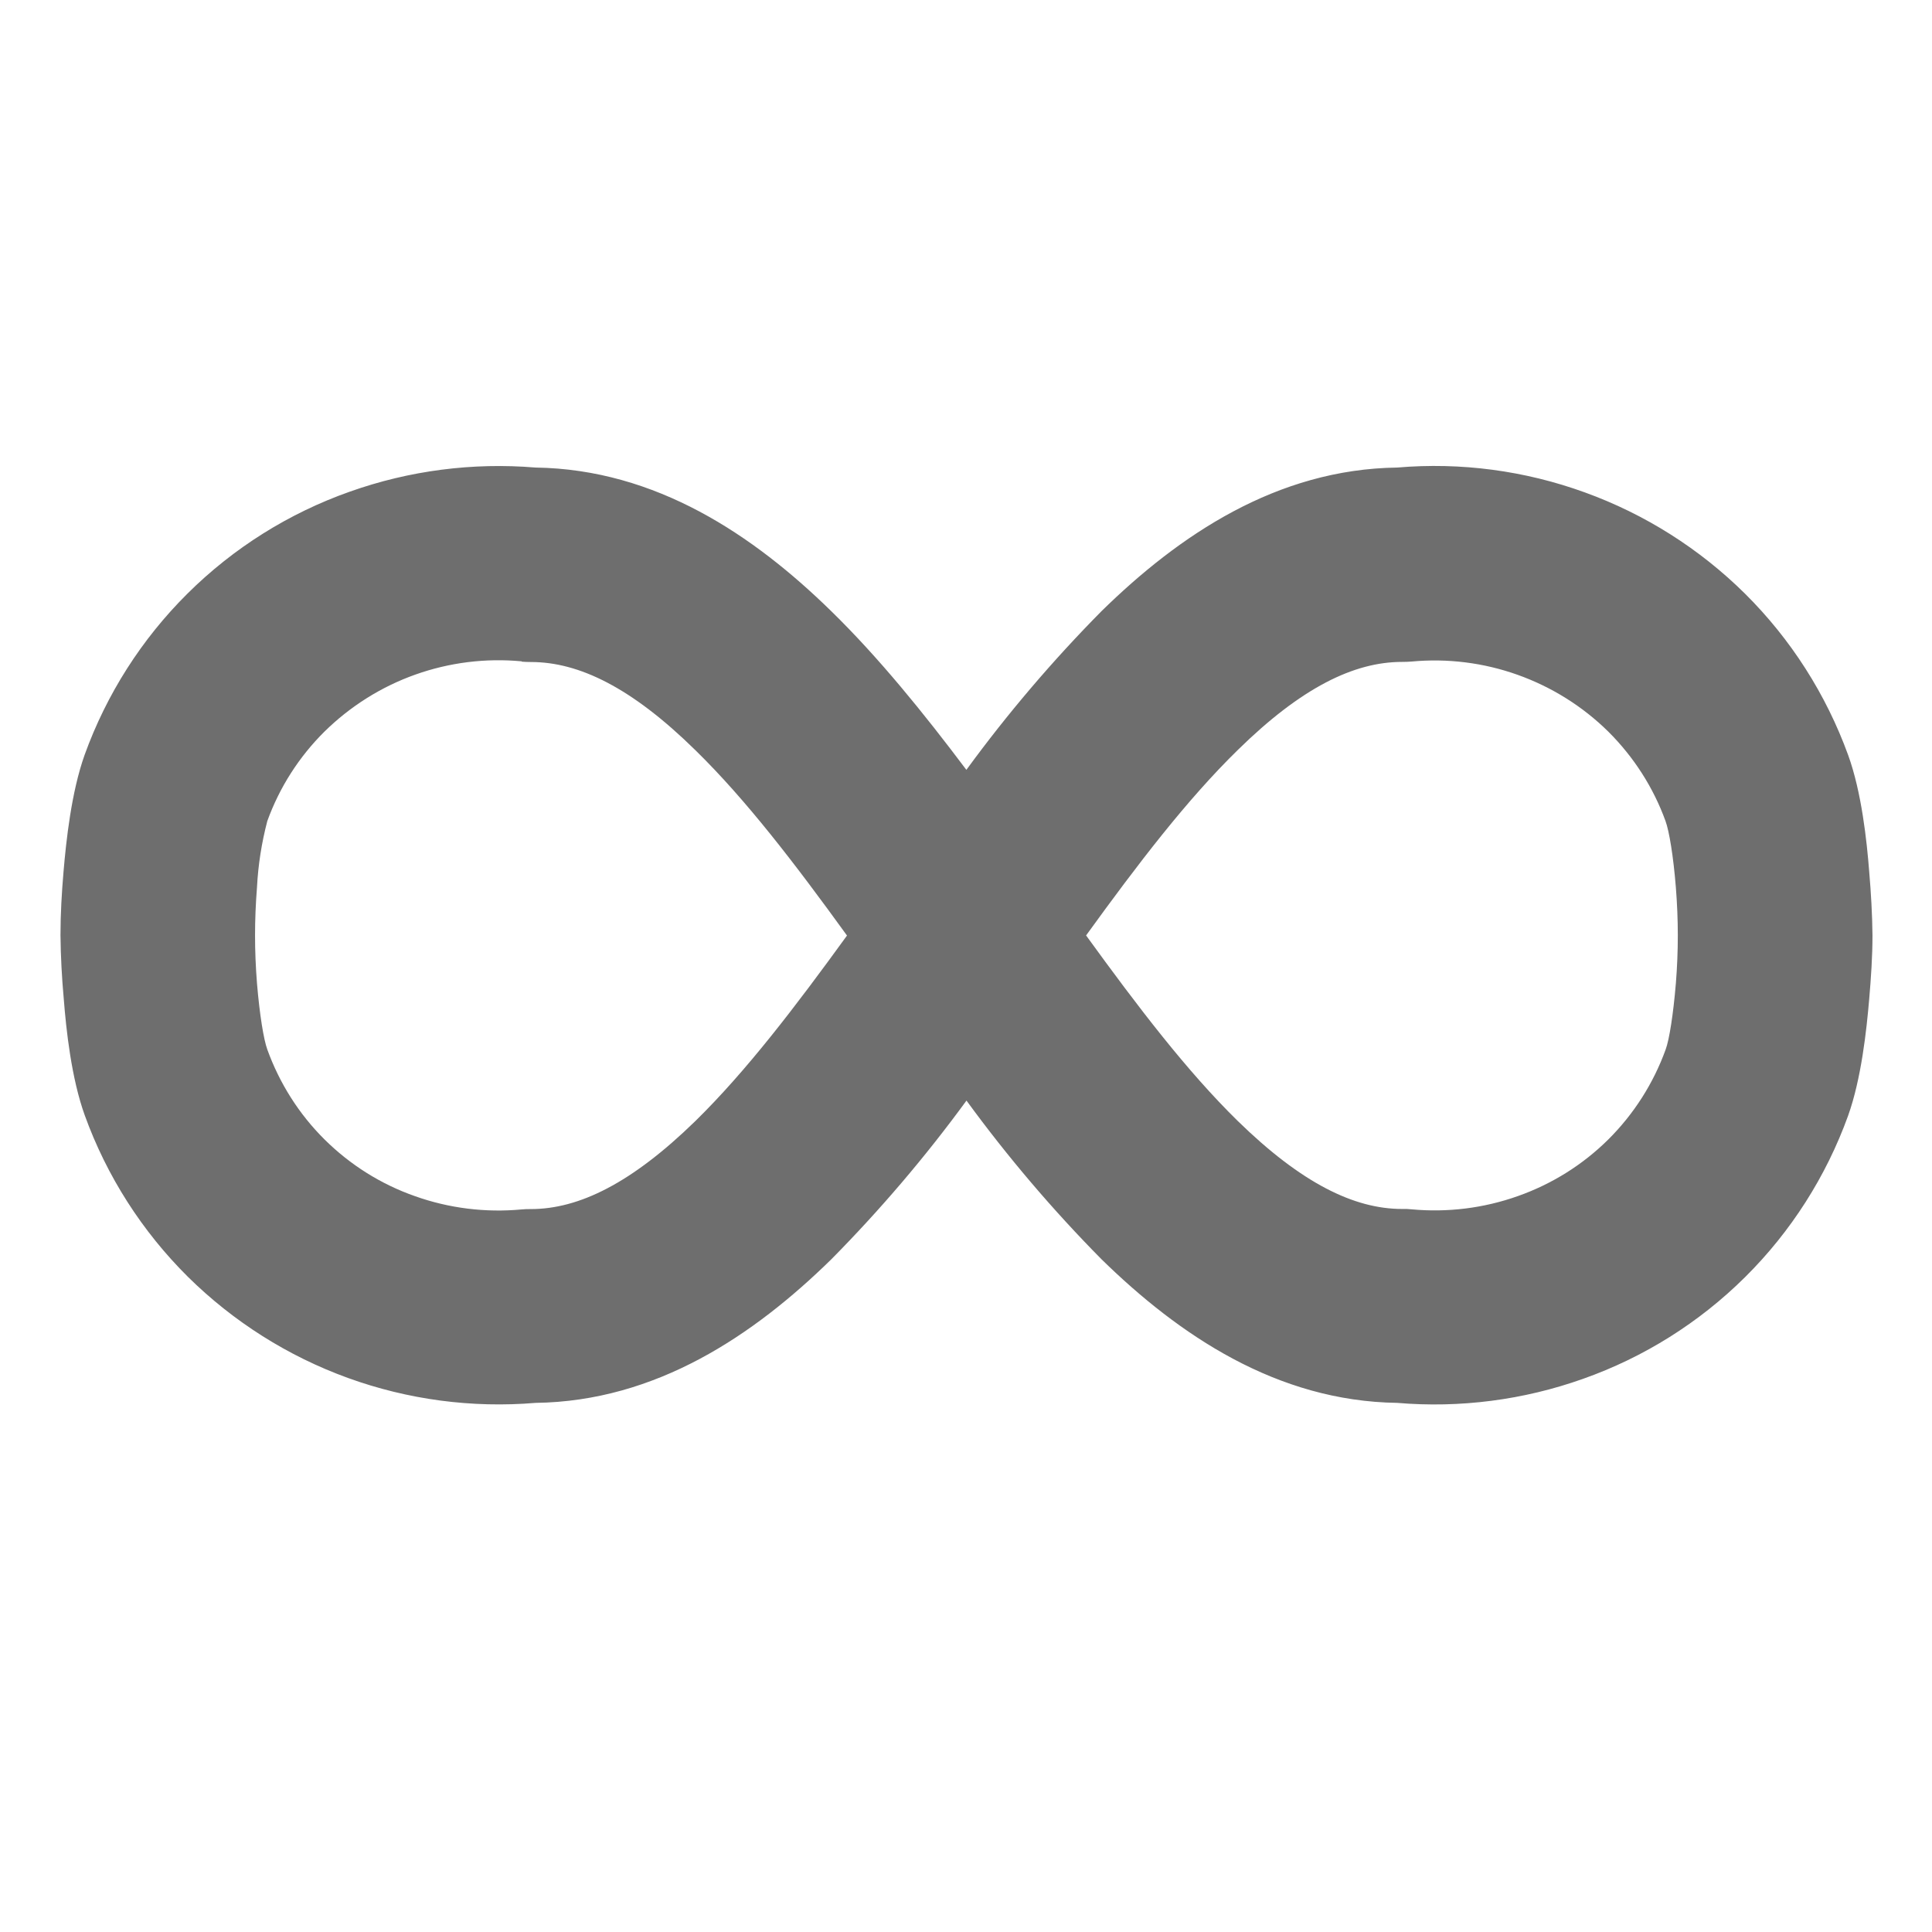 <?xml version="1.0" encoding="UTF-8"?>
<svg width="1em" height="1em" fill="none" version="1.1" viewBox="0 0 16 16" xmlns="http://www.w3.org/2000/svg">
 <g transform="matrix(.938 0 0 .938 .5 .241)" clip-path="url(#clip0_505_11)" stroke-width="1.067">
  <path d="m4.073 5.582c-0.318-0.03-0.638 0.01-0.939 0.117-0.301 0.107-0.574 0.279-0.802 0.503-0.225 0.223-0.397 0.492-0.505 0.79-0.05 0.191-0.081 0.387-0.091 0.584-0.023 0.291-0.023 0.56 0 0.85 0.023 0.275 0.059 0.496 0.091 0.583 0.108 0.299 0.28 0.571 0.506 0.795 0.226 0.224 0.498 0.395 0.798 0.5 0.301 0.107 0.623 0.147 0.942 0.117 0.027-0.002 0.053-0.004 0.08-0.003 0.426 0 0.891-0.229 1.453-0.777 0.448-0.439 0.88-1.005 1.339-1.638-0.458-0.633-0.891-1.199-1.339-1.637-0.561-0.551-1.026-0.778-1.451-0.778-0.027 1.4e-4 -0.054-0.001-0.081-0.003zm3.927 3.878c-0.363 0.497-0.762 0.965-1.194 1.402-0.683 0.669-1.545 1.253-2.61 1.267-0.562 0.047-1.127-0.028-1.657-0.22-0.53-0.192-1.012-0.497-1.413-0.893-0.405-0.402-0.716-0.888-0.91-1.424-0.119-0.328-0.165-0.759-0.186-1.029-0.017-0.187-0.027-0.375-0.029-0.563 0-0.187 0.011-0.377 0.027-0.563 0.023-0.27 0.069-0.701 0.186-1.029 0.194-0.537 0.504-1.023 0.909-1.425s0.894-0.709 1.432-0.899c0.526-0.187 1.086-0.259 1.64-0.213 1.065 0.015 1.927 0.599 2.61 1.267 0.421 0.411 0.818 0.902 1.194 1.402 0.363-0.497 0.762-0.965 1.194-1.402 0.683-0.669 1.545-1.253 2.61-1.267 0.562-0.048 1.127 0.027 1.658 0.22 0.53 0.192 1.012 0.497 1.413 0.894 0.405 0.402 0.715 0.888 0.91 1.424 0.119 0.328 0.165 0.759 0.186 1.029 0.016 0.187 0.027 0.376 0.029 0.563 0 0.187-0.013 0.377-0.029 0.563-0.023 0.27-0.069 0.701-0.186 1.029-0.194 0.537-0.504 1.023-0.909 1.425-0.405 0.402-0.894 0.709-1.432 0.899-0.526 0.187-1.086 0.259-1.64 0.212-1.065-0.015-1.927-0.599-2.61-1.267-0.432-0.437-0.831-0.906-1.193-1.402zm6.263-1.034c-0.023 0.275-0.058 0.496-0.09 0.583-0.108 0.299-0.281 0.57-0.506 0.794-0.226 0.224-0.498 0.394-0.798 0.5-0.301 0.107-0.622 0.147-0.941 0.117-0.027-0.003-0.055-0.004-0.082-0.003-0.425 0-0.89-0.229-1.451-0.777-0.448-0.439-0.88-1.005-1.339-1.638 0.458-0.633 0.891-1.199 1.339-1.637 0.561-0.551 1.026-0.778 1.451-0.778 0.028 1.7e-4 0.055-9.8e-4 0.082-0.003 0.318-0.03 0.638 0.01 0.938 0.117 0.3 0.107 0.574 0.278 0.801 0.502 0.225 0.224 0.398 0.494 0.505 0.79 0.032 0.088 0.069 0.309 0.091 0.584 0.023 0.291 0.023 0.56 0 0.85z" clip-rule="evenodd" fill="#6e6e6e" fill-rule="evenodd" stroke-width="1.067"/>
 </g>
 <defs>
  <clipPath id="clip0_505_11">
   <rect width="16" height="16" fill="#fff"/>
  </clipPath>
 </defs>
</svg>
